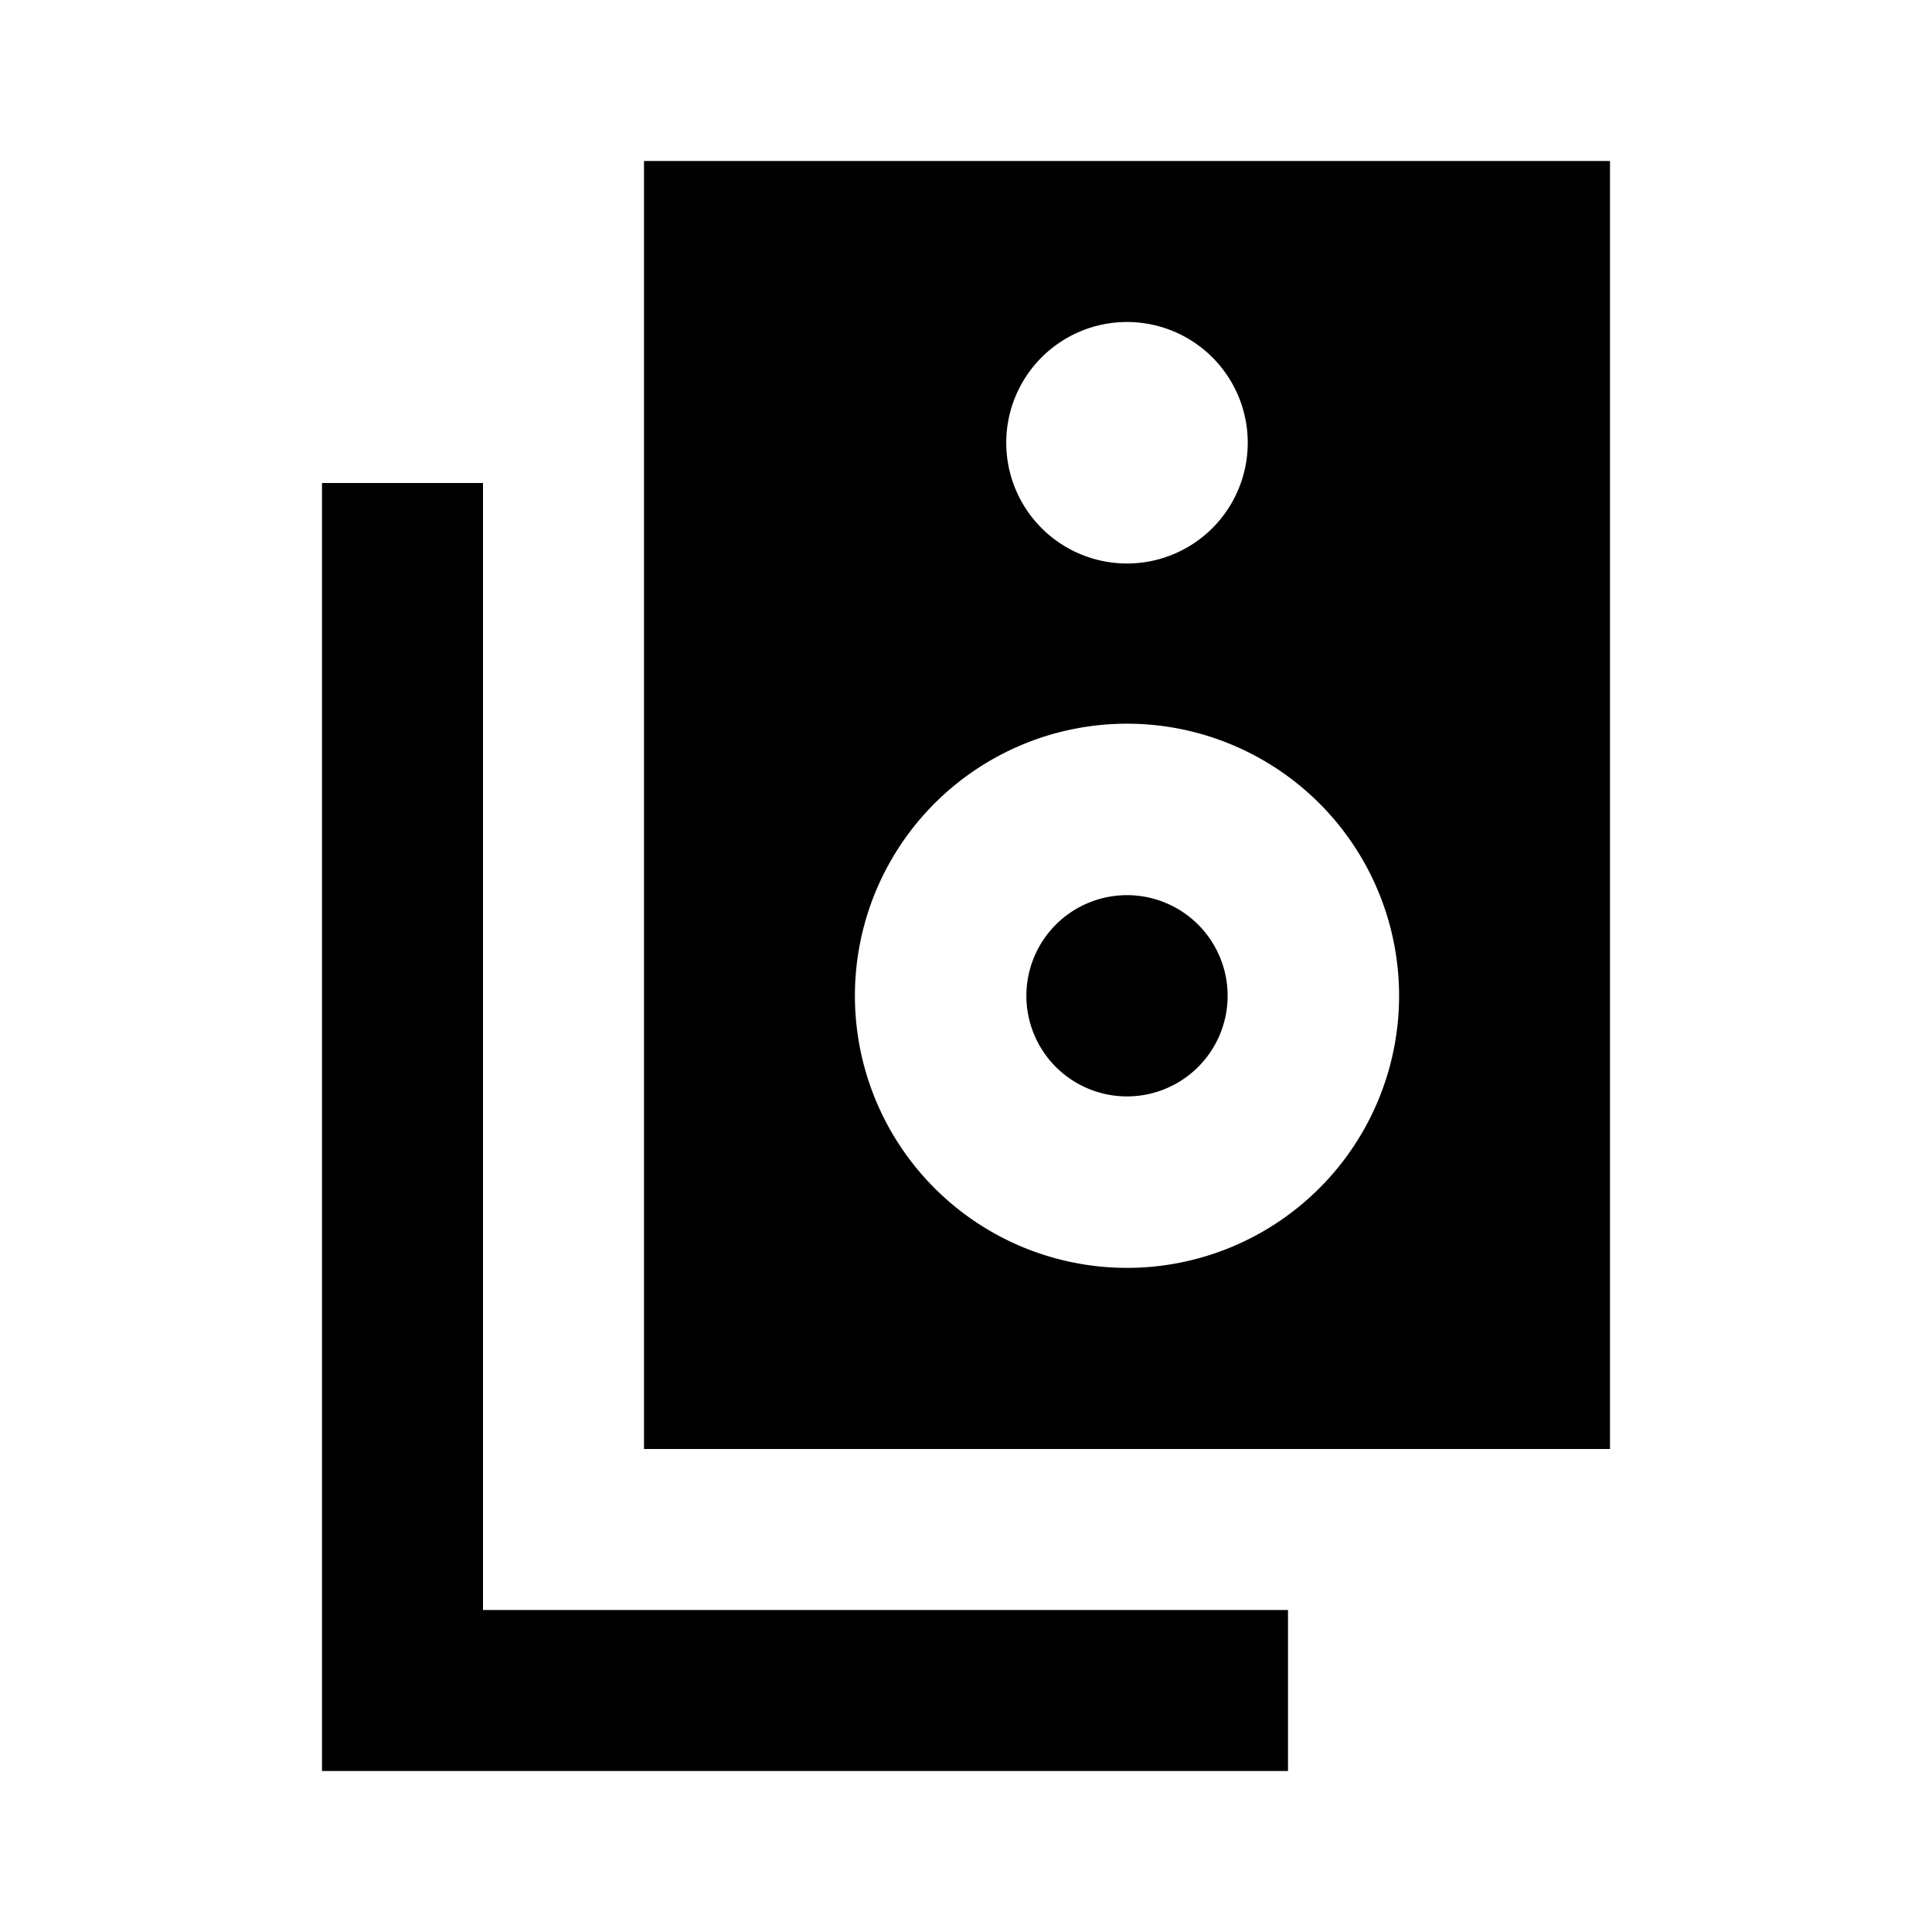 <svg id="Layer_1" data-name="Layer 1" xmlns="http://www.w3.org/2000/svg" viewBox="0 0 24 24"><title>iconoteka_speaker_group__speakers_a_f</title><path d="M6,6H4V22H16V20H6ZM8,2V18H20V2Zm6,2a1.5,1.5,0,1,1-1.5,1.5A1.5,1.5,0,0,1,14,4Zm0,11.75a3.38,3.38,0,1,1,3.38-3.37A3.38,3.38,0,0,1,14,15.75Zm0-4.63a1.25,1.25,0,1,0,1.25,1.26A1.25,1.25,0,0,0,14,11.12Z"/></svg>